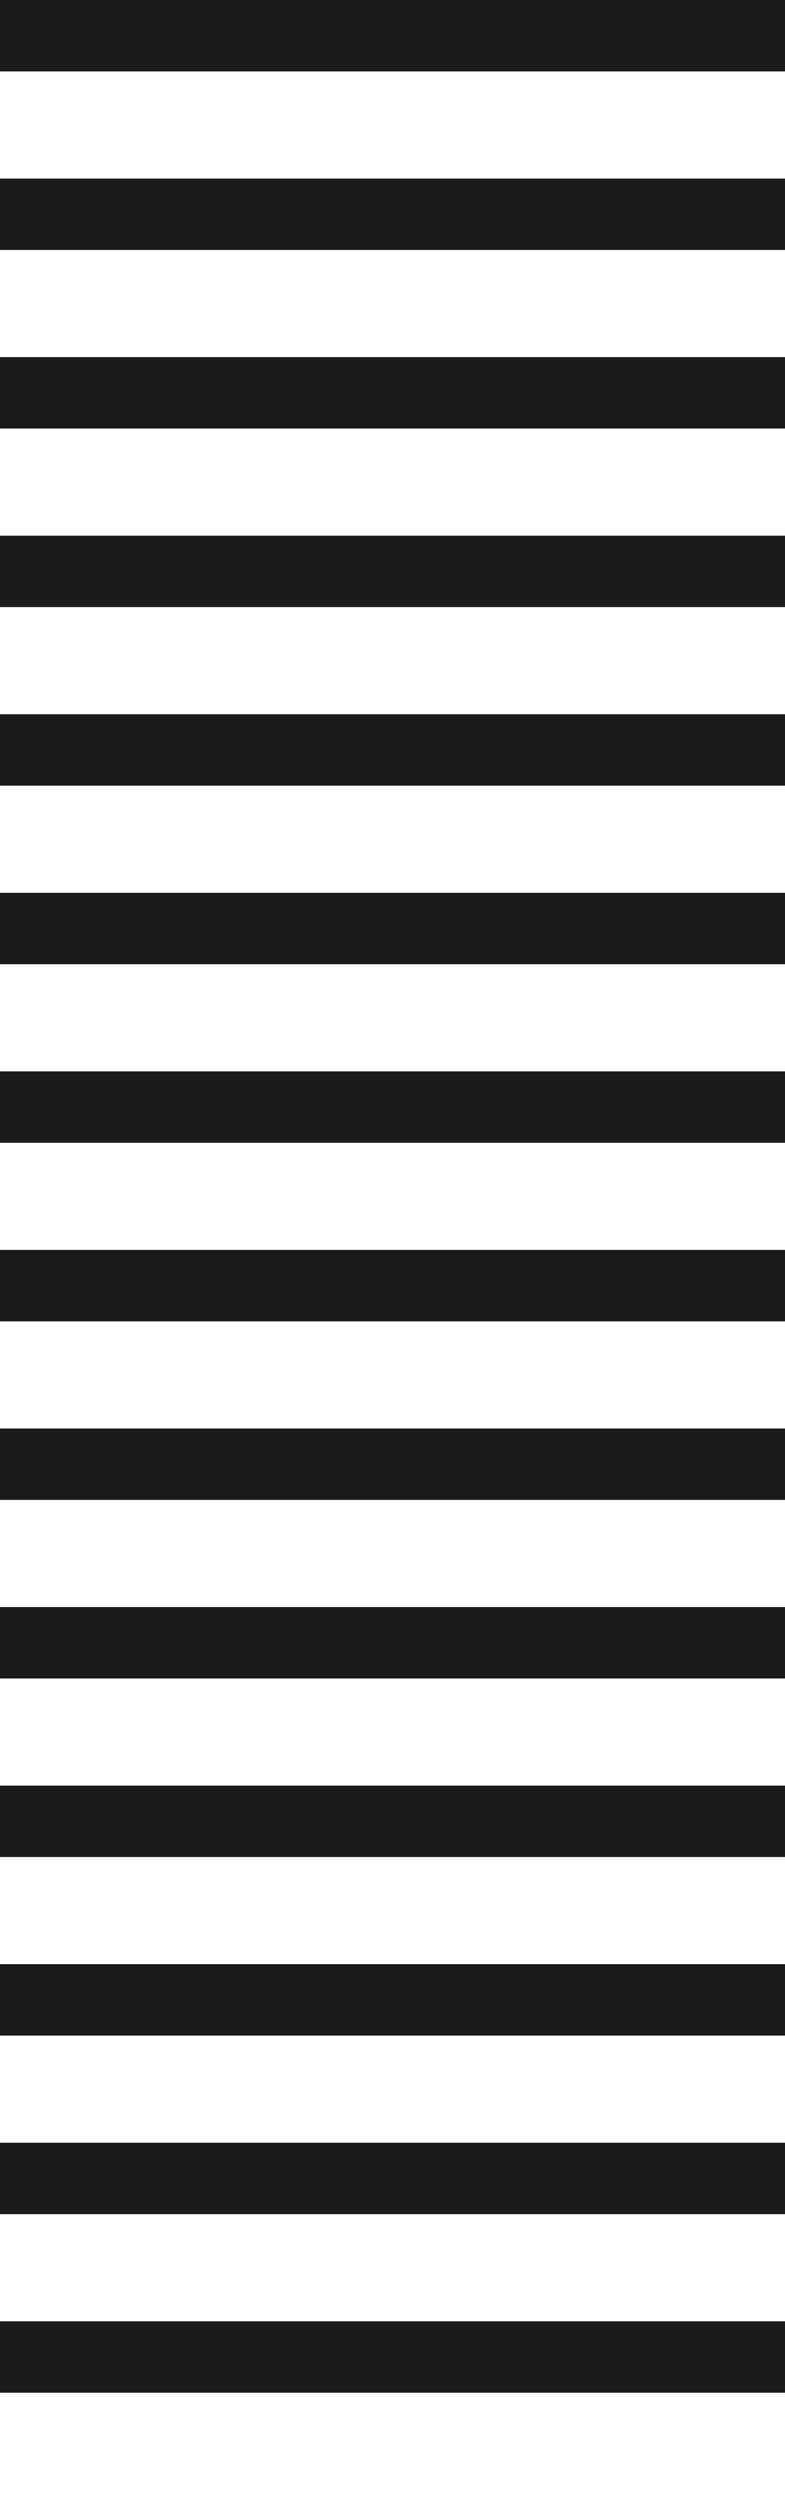 <?xml version="1.0" encoding="utf-8"?>
<!-- Generator: Adobe Illustrator 16.0.0, SVG Export Plug-In . SVG Version: 6.00 Build 0)  -->
<!DOCTYPE svg PUBLIC "-//W3C//DTD SVG 1.1//EN" "http://www.w3.org/Graphics/SVG/1.1/DTD/svg11.dtd">
<svg version="1.1" id="Layer_1" xmlns="http://www.w3.org/2000/svg" xmlns:xlink="http://www.w3.org/1999/xlink" x="0px" y="0px"
	 width="22px" height="70px" viewBox="0 0 22 70" enable-background="new 0 0 22 70" xml:space="preserve">
<rect fill="#1B1B1B" width="22" height="2"/>
<rect y="5" fill="#1B1B1B" width="22" height="2"/>
<rect y="10" fill="#1B1B1B" width="22" height="2"/>
<rect y="15" fill="#1B1B1B" width="22" height="2"/>
<rect y="20" fill="#1B1B1B" width="22" height="2"/>
<rect y="25" fill="#1B1B1B" width="22" height="2"/>
<rect y="30" fill="#1B1B1B" width="22" height="2"/>
<rect y="35" fill="#1B1B1B" width="22" height="2"/>
<rect y="40" fill="#1B1B1B" width="22" height="2"/>
<rect y="45" fill="#1B1B1B" width="22" height="2"/>
<rect y="50" fill="#1B1B1B" width="22" height="2"/>
<rect y="55" fill="#1B1B1B" width="22" height="2"/>
<rect y="60" fill="#1B1B1B" width="22" height="2"/>
<rect y="65" fill="#1B1B1B" width="22" height="2"/>
</svg>
